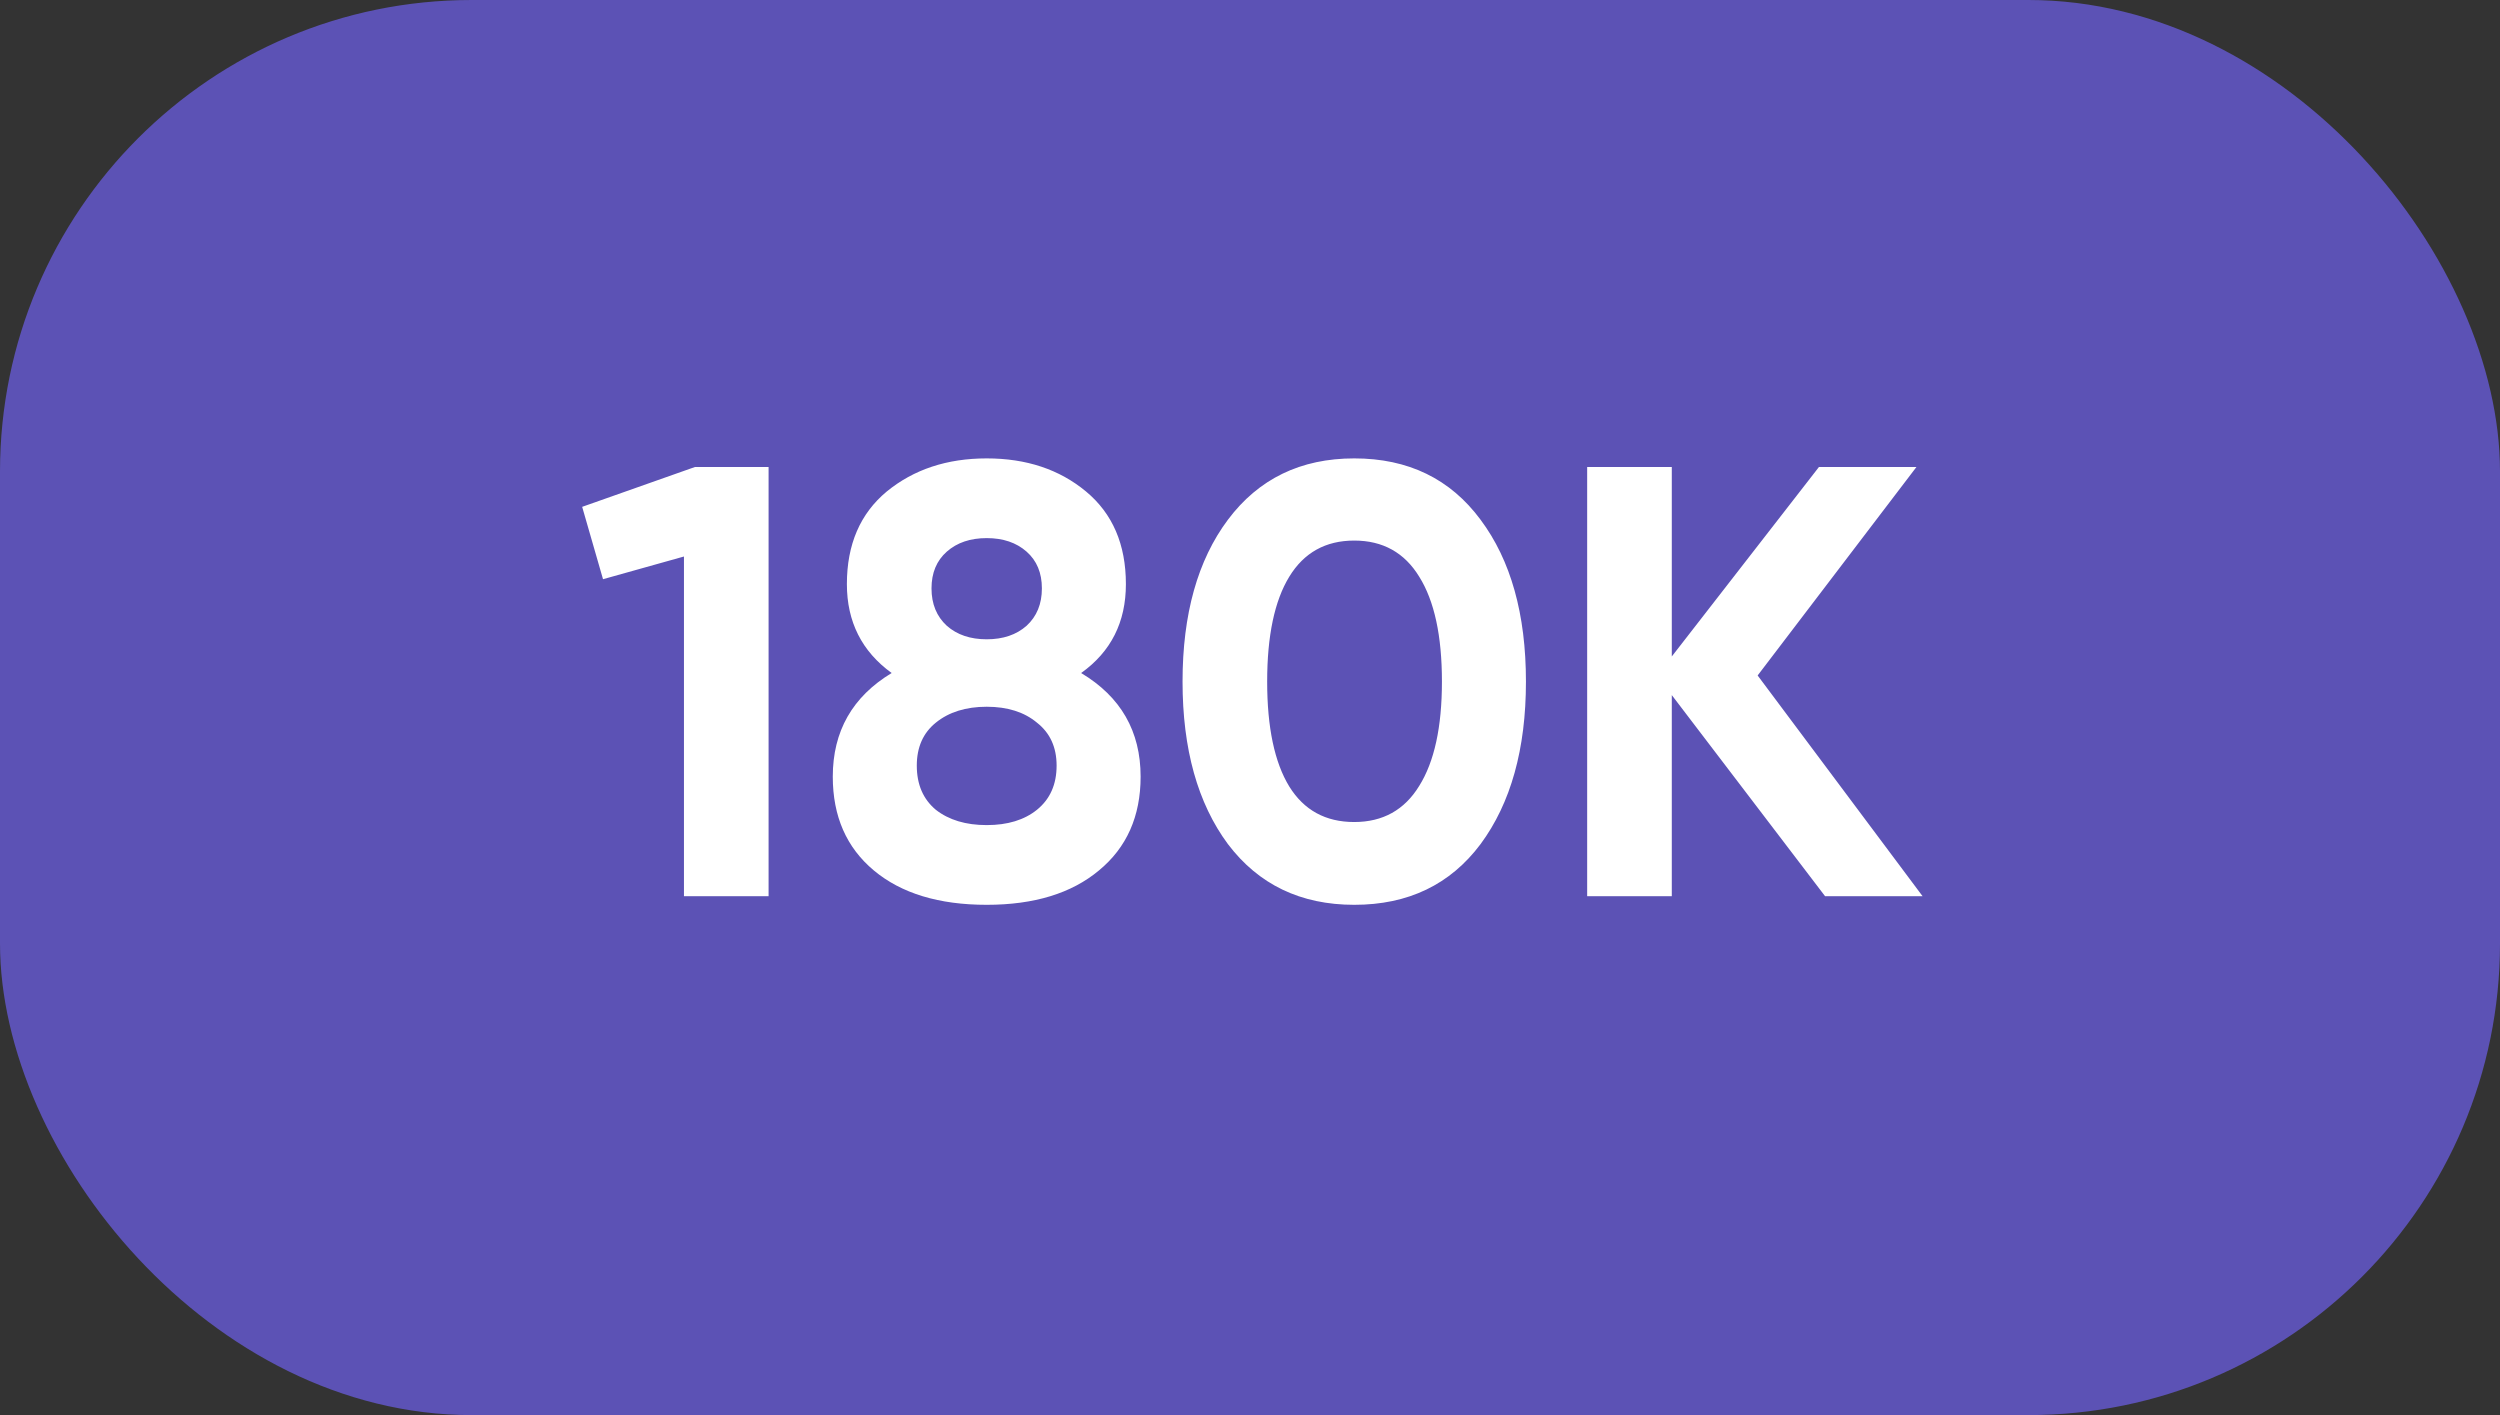<svg width="53" height="30" viewBox="0 0 53 30" fill="none" xmlns="http://www.w3.org/2000/svg">
<rect x="0" y="0" width="53" height="30" fill="#333333" stroke="none"/>
<rect width="53" height="30" rx="10" fill="#5C52B5"/>
<path d="M14.734 9.9H16.294V19H14.5V11.798L12.784 12.279L12.342 10.745L14.734 9.9ZM22.92 14.268C23.761 14.771 24.181 15.503 24.181 16.465C24.181 17.306 23.886 17.969 23.297 18.454C22.716 18.939 21.923 19.182 20.918 19.182C19.904 19.182 19.107 18.939 18.526 18.454C17.945 17.969 17.655 17.306 17.655 16.465C17.655 15.503 18.071 14.771 18.903 14.268C18.27 13.809 17.954 13.18 17.954 12.383C17.954 11.542 18.236 10.888 18.799 10.42C19.371 9.952 20.077 9.718 20.918 9.718C21.759 9.718 22.461 9.952 23.024 10.42C23.587 10.888 23.869 11.542 23.869 12.383C23.869 13.189 23.553 13.817 22.92 14.268ZM21.763 11.694C21.546 11.503 21.265 11.408 20.918 11.408C20.571 11.408 20.29 11.503 20.073 11.694C19.856 11.885 19.748 12.145 19.748 12.474C19.748 12.803 19.856 13.068 20.073 13.267C20.29 13.458 20.571 13.553 20.918 13.553C21.265 13.553 21.546 13.458 21.763 13.267C21.98 13.068 22.088 12.803 22.088 12.474C22.088 12.145 21.98 11.885 21.763 11.694ZM19.839 17.167C20.116 17.384 20.476 17.492 20.918 17.492C21.36 17.492 21.715 17.384 21.984 17.167C22.261 16.942 22.4 16.63 22.4 16.231C22.4 15.841 22.261 15.538 21.984 15.321C21.715 15.096 21.36 14.983 20.918 14.983C20.476 14.983 20.116 15.096 19.839 15.321C19.57 15.538 19.436 15.841 19.436 16.231C19.436 16.63 19.57 16.942 19.839 17.167ZM28.71 19.182C27.574 19.182 26.682 18.753 26.032 17.895C25.39 17.028 25.07 15.88 25.07 14.45C25.07 13.02 25.39 11.876 26.032 11.018C26.682 10.151 27.574 9.718 28.71 9.718C29.854 9.718 30.746 10.151 31.388 11.018C32.029 11.876 32.35 13.02 32.35 14.45C32.35 15.88 32.029 17.028 31.388 17.895C30.746 18.753 29.854 19.182 28.71 19.182ZM27.332 16.673C27.644 17.176 28.103 17.427 28.71 17.427C29.316 17.427 29.776 17.171 30.088 16.66C30.408 16.149 30.569 15.412 30.569 14.45C30.569 13.479 30.408 12.738 30.088 12.227C29.776 11.716 29.316 11.46 28.71 11.46C28.103 11.46 27.644 11.716 27.332 12.227C27.02 12.738 26.864 13.479 26.864 14.45C26.864 15.421 27.02 16.162 27.332 16.673ZM40.759 19H38.692L35.442 14.736V19H33.648V9.9H35.442V13.917L38.562 9.9H40.629L37.262 14.32L40.759 19Z" fill="white"/>
</svg>
